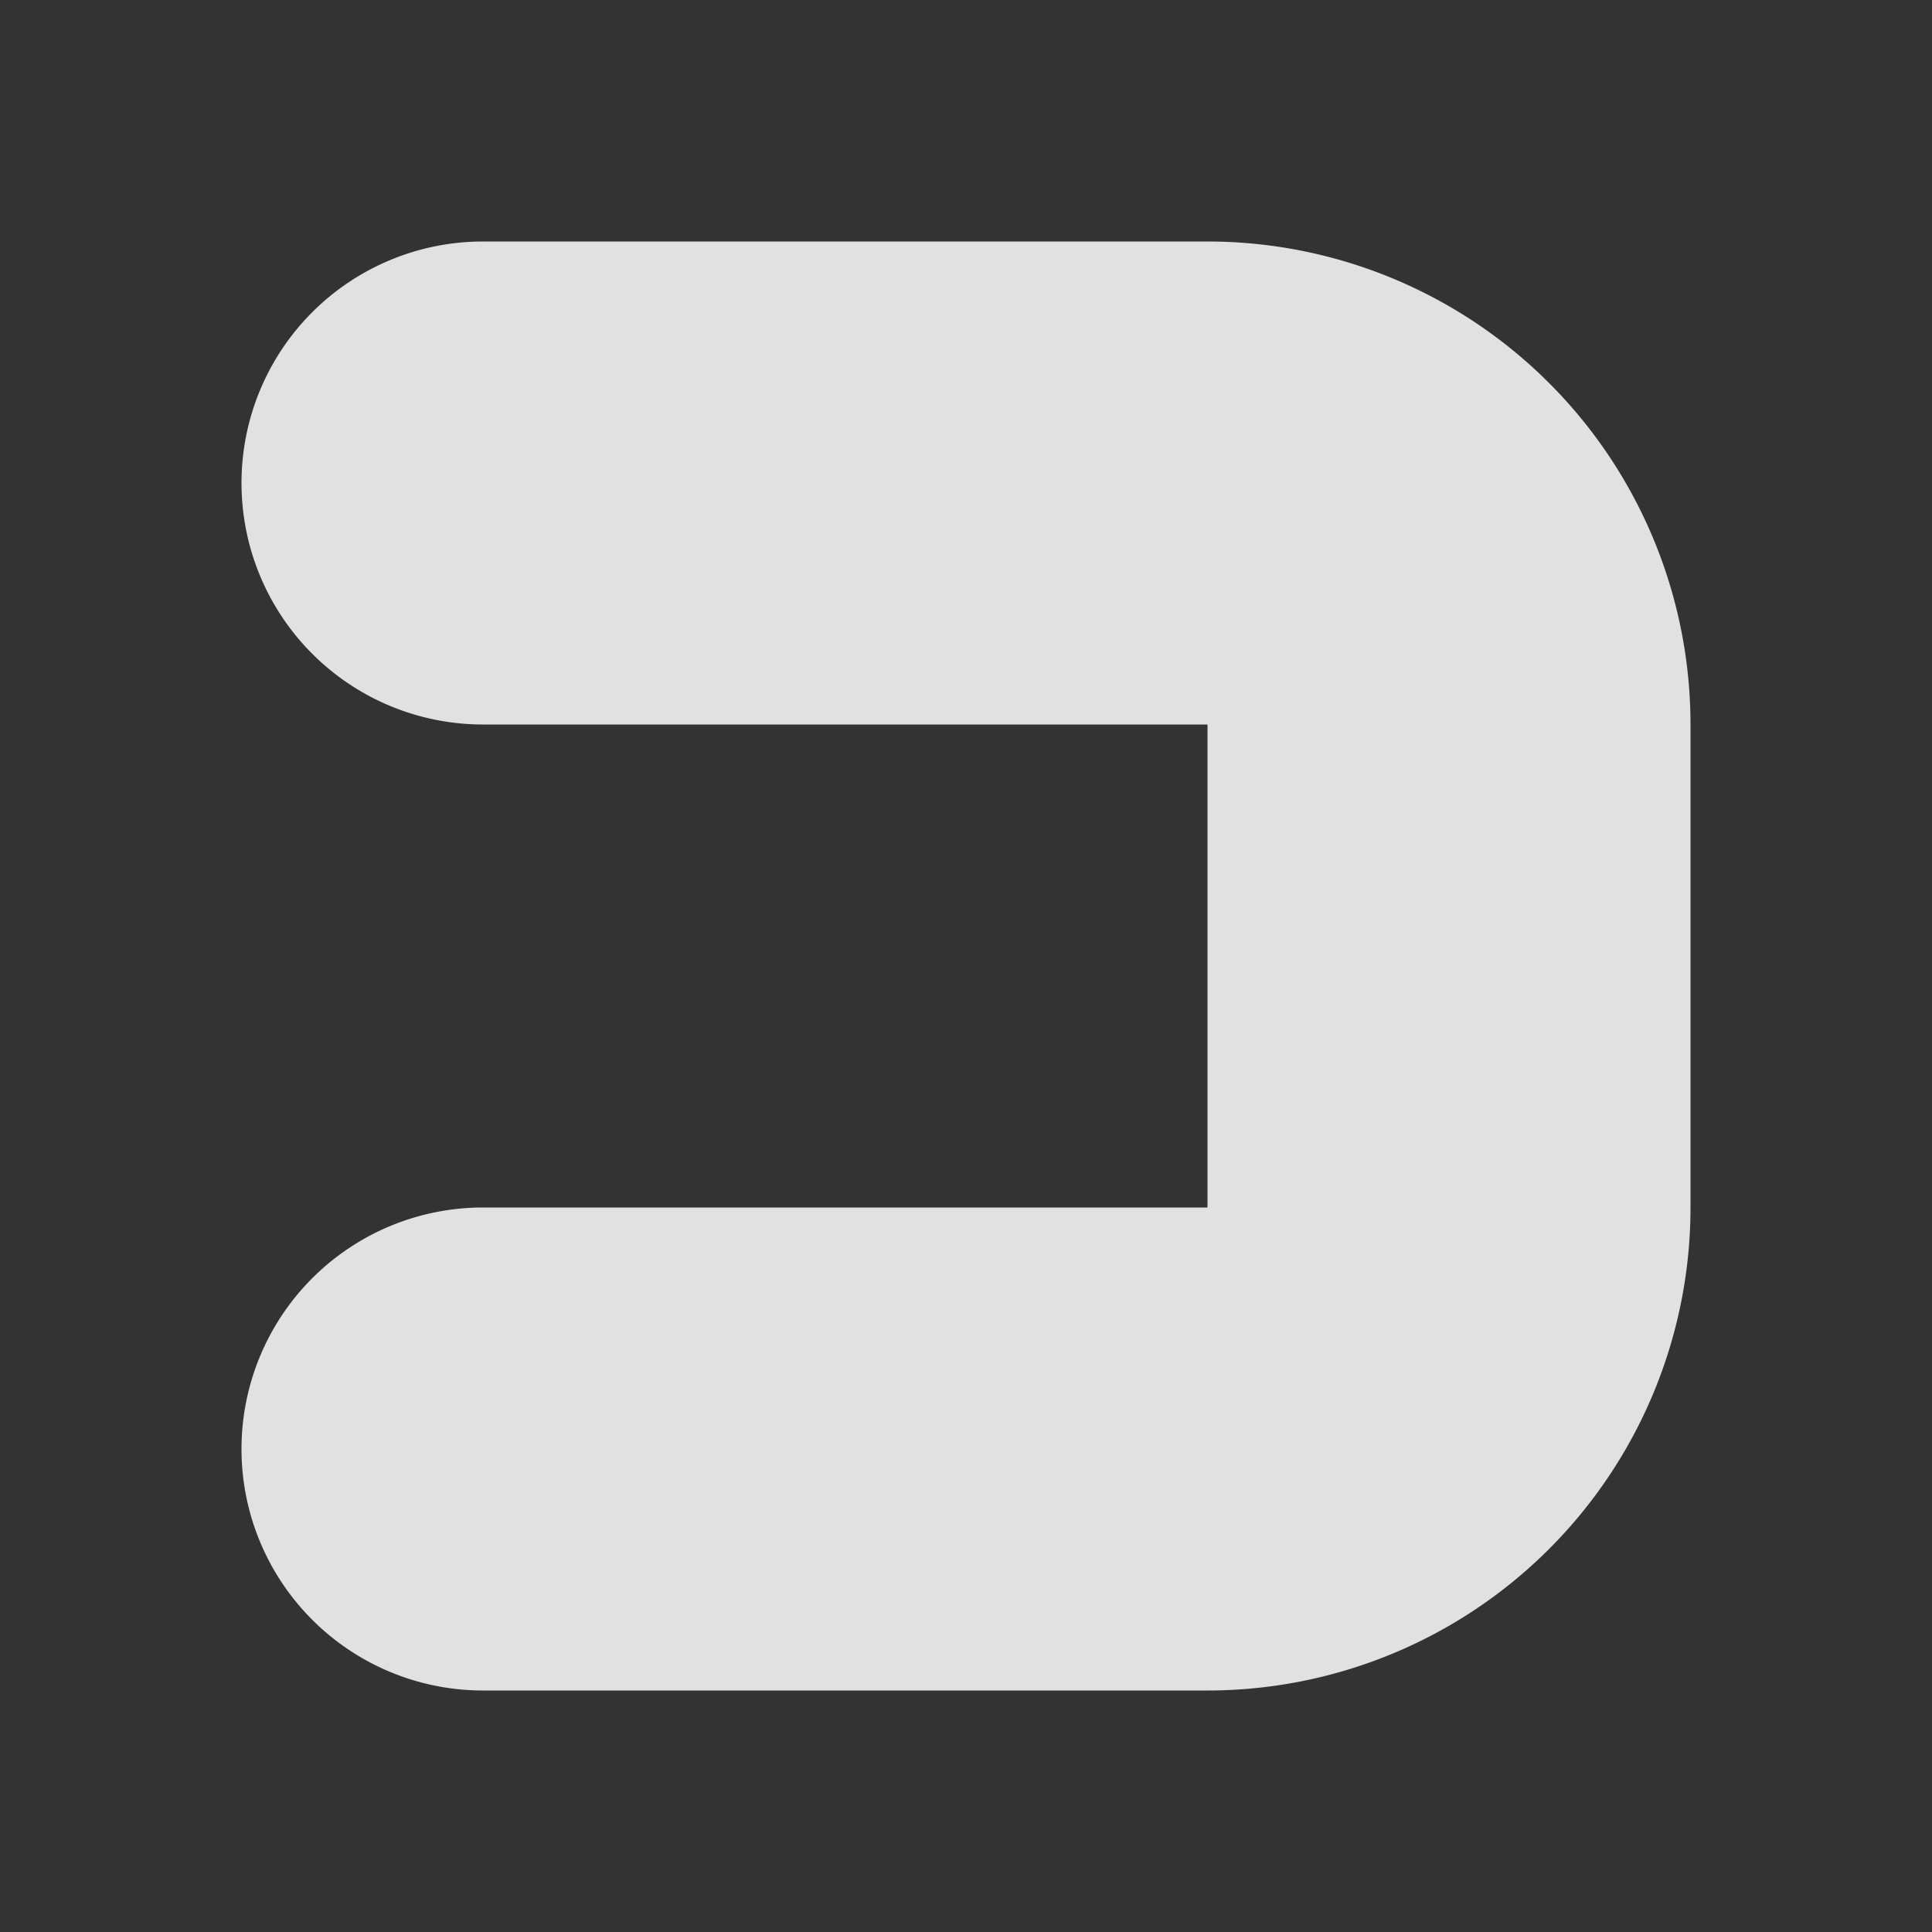 <svg width="16" height="16" fill="none" xmlns="http://www.w3.org/2000/svg"><rect width="100%" height="100%" fill="#333333" stroke="none"/><path d="M2 4a2 2 0 0 1 2-2h6a4 4 0 0 1 4 4H4a2 2 0 0 1-2-2zM2 12a2 2 0 0 1 2-2h10a4 4 0 0 1-4 4H4a2 2 0 0 1-2-2zM10 6h4v4h-4z" fill="#fff" fill-opacity=".85"/></svg>